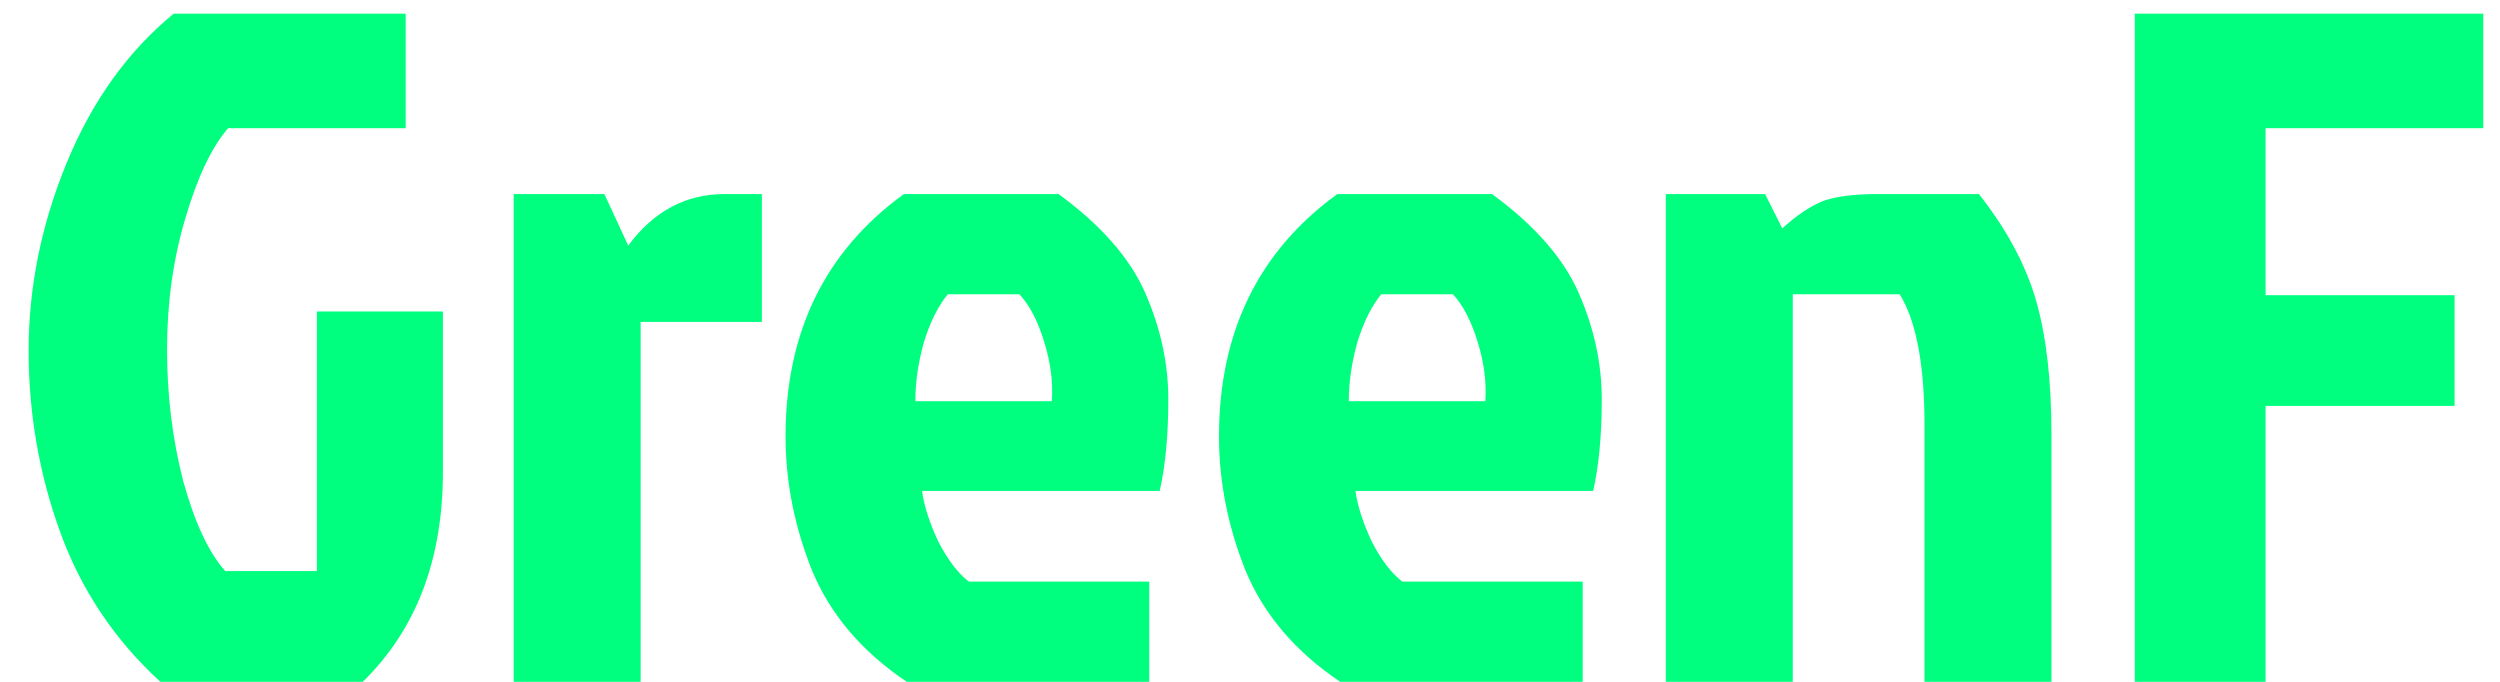 <svg width="55" height="15" viewBox="0 0 55 15" fill="none" xmlns="http://www.w3.org/2000/svg">
<path d="M7.98 15H3.528C2.52 14.076 1.785 12.977 1.323 11.703C0.861 10.429 0.63 9.099 0.63 7.713C0.63 6.313 0.91 4.934 1.47 3.576C2.03 2.218 2.814 1.126 3.822 0.3H8.925V2.82H5.019C4.655 3.24 4.34 3.905 4.074 4.815C3.808 5.711 3.675 6.67 3.675 7.692C3.675 8.7 3.794 9.666 4.032 10.59C4.284 11.5 4.592 12.158 4.956 12.564H6.972V6.852H9.744V10.38C9.744 12.312 9.156 13.852 7.98 15ZM11.301 15V4.269H13.296L13.821 5.403C14.381 4.647 15.088 4.269 15.942 4.269H16.761V7.083H14.094V15H11.301ZM22.427 6.474H20.852C20.642 6.726 20.467 7.076 20.327 7.524C20.201 7.972 20.138 8.406 20.138 8.826H23.141C23.169 8.406 23.113 7.972 22.973 7.524C22.833 7.062 22.651 6.712 22.427 6.474ZM25.283 12.795V15H19.949C18.969 14.342 18.276 13.53 17.87 12.564C17.478 11.584 17.282 10.597 17.282 9.603C17.282 7.307 18.15 5.529 19.886 4.269H23.288C24.226 4.955 24.863 5.683 25.199 6.453C25.535 7.223 25.703 8 25.703 8.784C25.703 9.568 25.64 10.24 25.514 10.8H20.285C20.327 11.122 20.446 11.493 20.642 11.913C20.852 12.319 21.076 12.613 21.314 12.795H25.283ZM31.963 6.474H30.388C30.178 6.726 30.003 7.076 29.863 7.524C29.737 7.972 29.674 8.406 29.674 8.826H32.677C32.705 8.406 32.649 7.972 32.509 7.524C32.369 7.062 32.187 6.712 31.963 6.474ZM34.819 12.795V15H29.485C28.505 14.342 27.812 13.53 27.406 12.564C27.014 11.584 26.818 10.597 26.818 9.603C26.818 7.307 27.686 5.529 29.422 4.269H32.824C33.762 4.955 34.399 5.683 34.735 6.453C35.071 7.223 35.239 8 35.239 8.784C35.239 9.568 35.176 10.24 35.05 10.8H29.821C29.863 11.122 29.982 11.493 30.178 11.913C30.388 12.319 30.612 12.613 30.85 12.795H34.819ZM41.31 4.269H43.536C44.152 5.053 44.572 5.837 44.796 6.621C45.02 7.405 45.132 8.385 45.132 9.561V15H42.339V9.351C42.339 8.021 42.157 7.062 41.793 6.474H39.441V15H36.648V4.269H38.832L39.21 5.025C39.518 4.745 39.805 4.549 40.071 4.437C40.351 4.325 40.764 4.269 41.31 4.269ZM46.966 15V0.3H54.631V2.82H49.843V6.495H54.001V8.931H49.843V15H46.966Z" fill="#00FF7F"/>
</svg>
